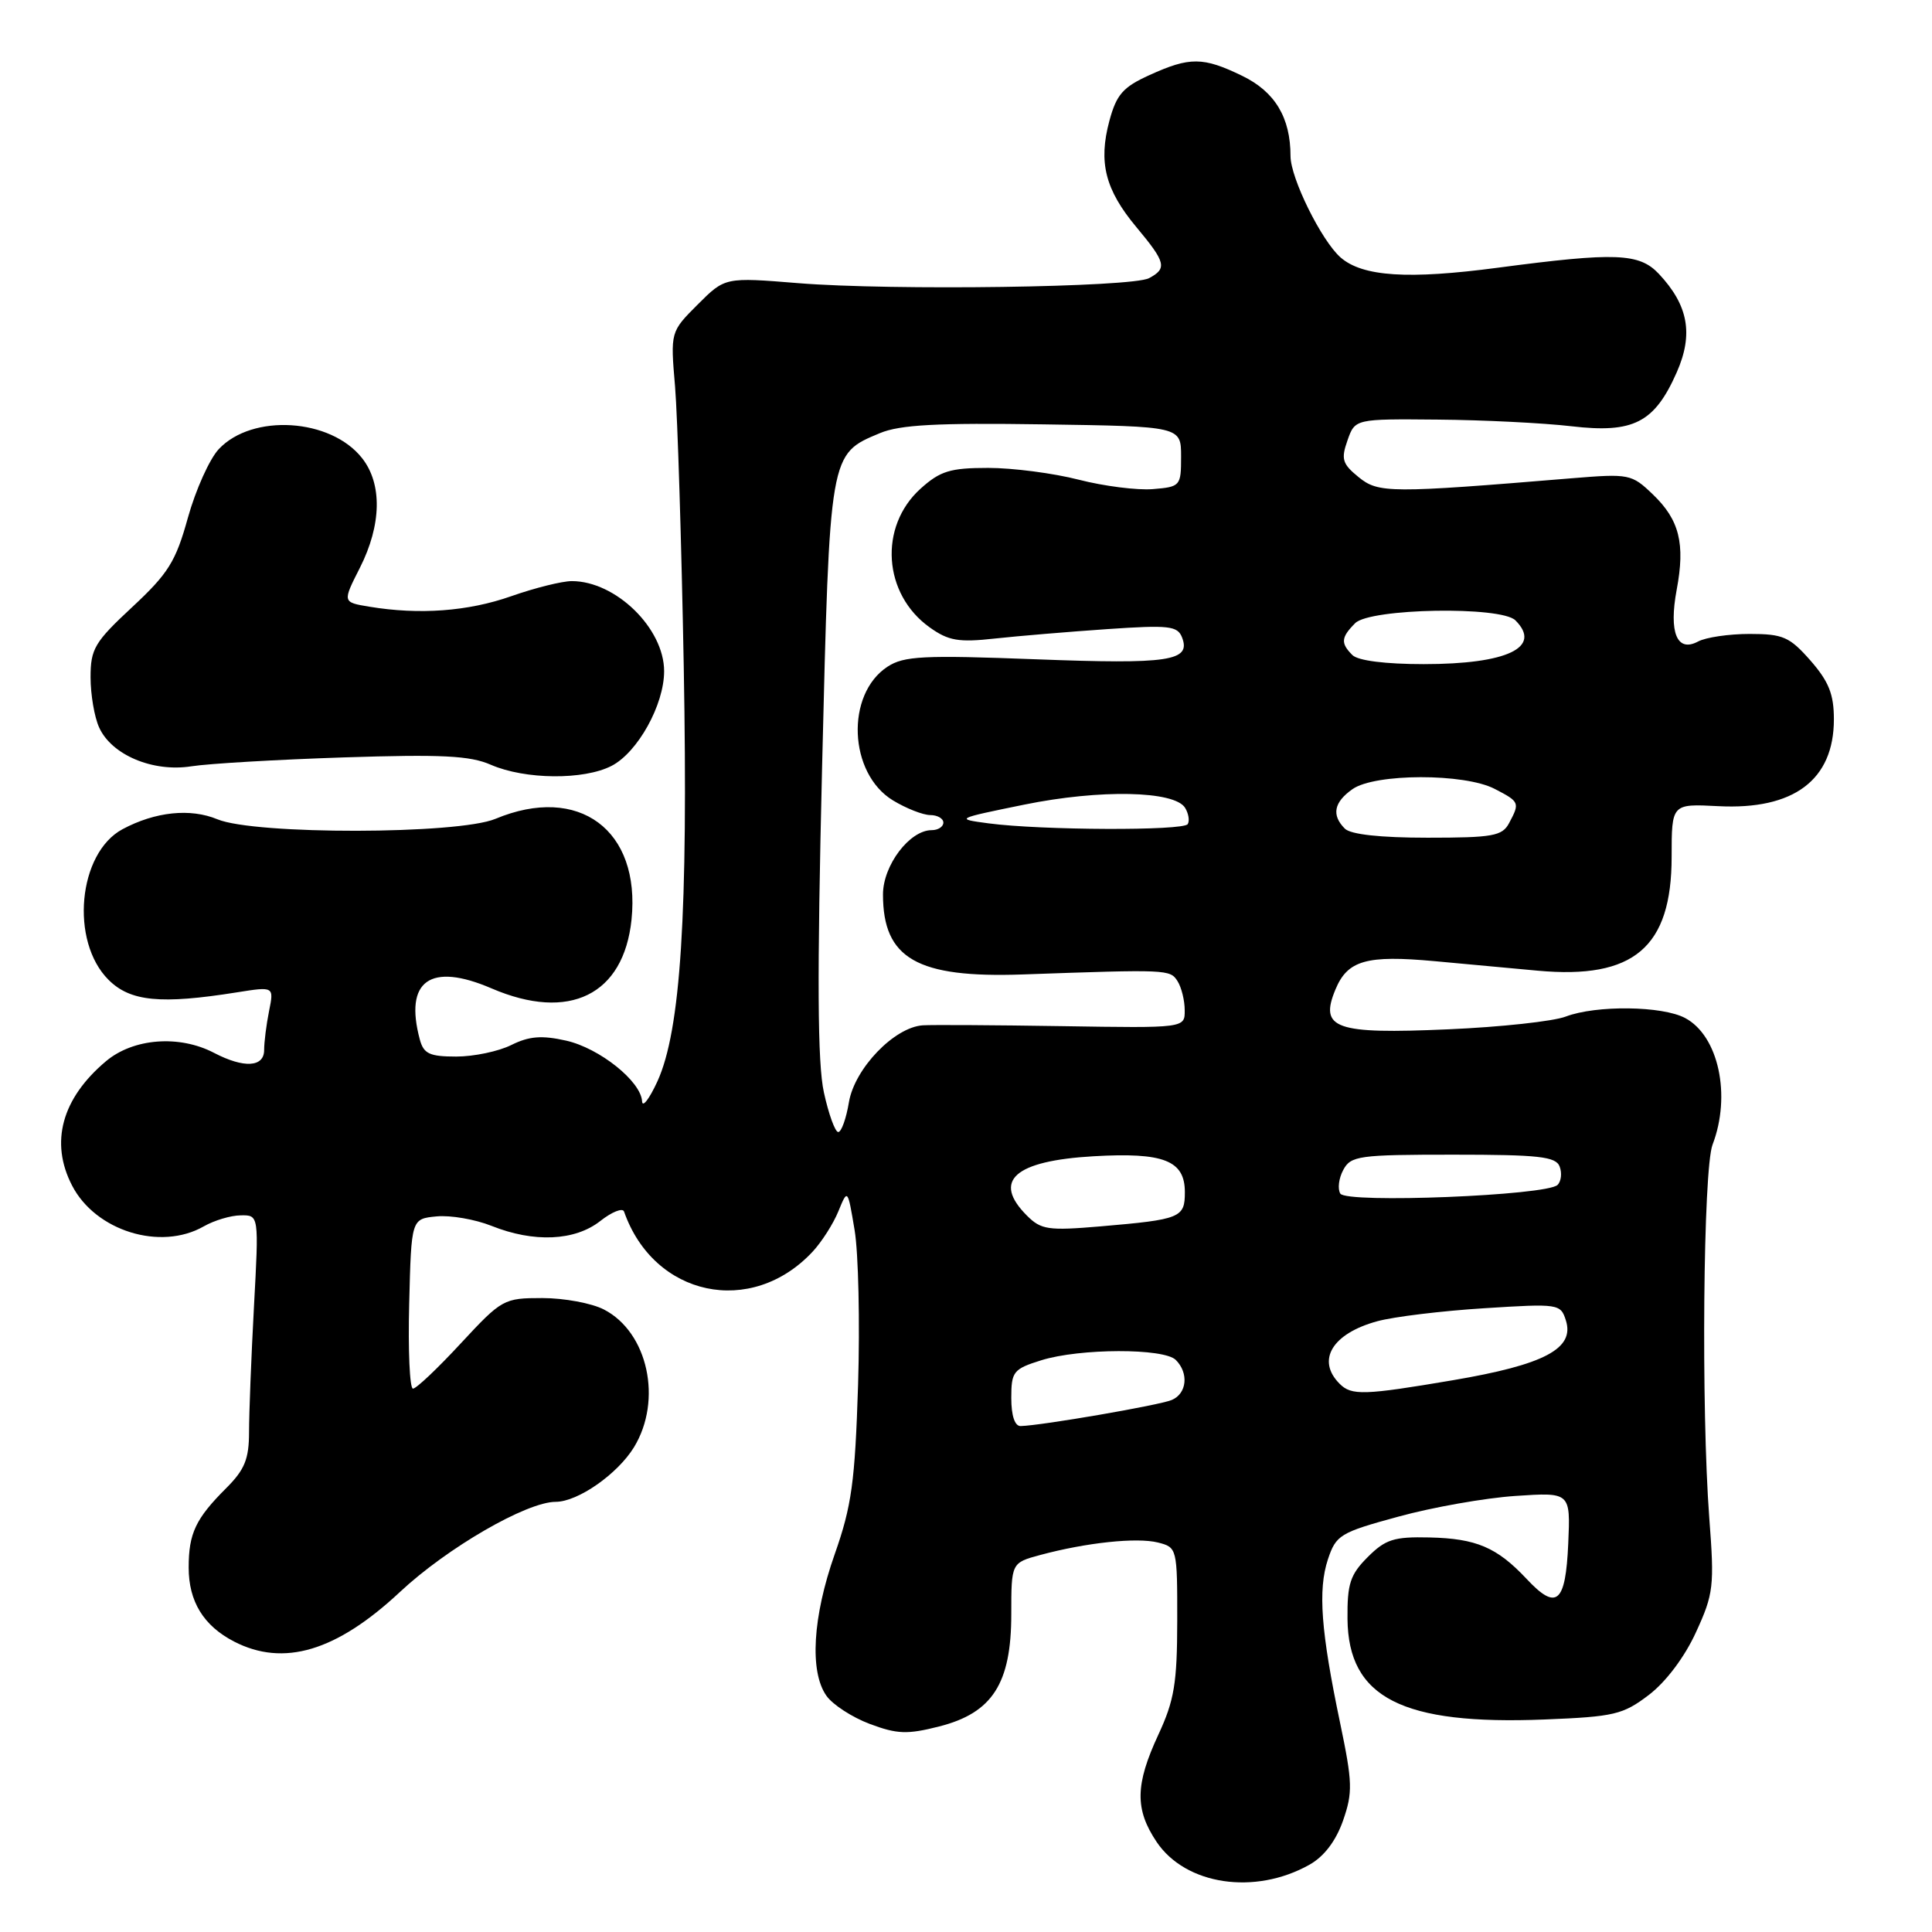 <?xml version="1.0" encoding="UTF-8" standalone="no"?>
<!DOCTYPE svg PUBLIC "-//W3C//DTD SVG 1.1//EN" "http://www.w3.org/Graphics/SVG/1.1/DTD/svg11.dtd" >
<svg xmlns="http://www.w3.org/2000/svg" xmlns:xlink="http://www.w3.org/1999/xlink" version="1.1" viewBox="0 0 256 256">
 <g >
 <path fill="currentColor"
d=" M 173.50 247.09 C 175.45 246.00 177.01 243.94 177.96 241.24 C 179.26 237.50 179.22 236.19 177.57 228.29 C 175.03 216.16 174.62 210.68 175.95 206.64 C 177.03 203.39 177.55 203.07 185.30 200.96 C 189.81 199.72 196.78 198.49 200.80 198.22 C 208.10 197.73 208.10 197.73 207.80 204.54 C 207.45 212.46 206.26 213.47 202.27 209.20 C 198.35 205.03 195.62 203.86 189.40 203.72 C 184.71 203.61 183.58 203.97 181.23 206.32 C 178.90 208.65 178.51 209.86 178.55 214.51 C 178.65 224.97 185.79 228.60 204.70 227.84 C 213.89 227.47 215.05 227.20 218.49 224.58 C 220.75 222.85 223.23 219.56 224.73 216.27 C 227.06 211.20 227.18 210.18 226.49 201.16 C 225.40 186.72 225.68 154.95 226.92 151.68 C 229.42 145.15 227.72 137.26 223.30 134.90 C 220.27 133.27 211.51 133.17 207.47 134.70 C 205.84 135.33 198.83 136.09 191.90 136.39 C 176.89 137.05 174.80 136.31 176.95 131.12 C 178.56 127.24 181.05 126.53 190.11 127.36 C 193.90 127.71 200.04 128.28 203.75 128.62 C 216.49 129.79 221.50 125.53 221.50 113.54 C 221.50 106.50 221.50 106.50 227.67 106.82 C 237.69 107.34 243.00 103.35 243.00 95.31 C 243.00 91.99 242.32 90.30 239.90 87.53 C 237.13 84.38 236.26 84.00 231.83 84.00 C 229.10 84.00 226.02 84.45 224.99 85.01 C 222.21 86.49 221.11 83.81 222.17 78.14 C 223.32 72.03 222.53 68.88 219.01 65.51 C 216.20 62.81 215.87 62.75 208.30 63.37 C 184.15 65.37 182.65 65.36 180.02 63.22 C 177.87 61.47 177.67 60.84 178.55 58.35 C 179.55 55.50 179.55 55.50 190.53 55.60 C 196.56 55.65 204.52 56.05 208.22 56.48 C 216.44 57.44 219.22 56.02 222.17 49.35 C 224.41 44.28 223.72 40.46 219.81 36.29 C 217.21 33.53 214.09 33.41 198.50 35.47 C 186.60 37.05 180.56 36.66 177.64 34.12 C 175.11 31.91 171.00 23.60 171.00 20.68 C 171.00 15.58 168.94 12.15 164.60 10.05 C 159.41 7.53 157.65 7.52 152.31 9.95 C 148.80 11.54 147.94 12.52 147.00 16.01 C 145.52 21.51 146.44 25.14 150.58 30.10 C 154.48 34.77 154.68 35.57 152.25 36.86 C 149.96 38.07 118.21 38.52 105.78 37.52 C 96.07 36.73 96.07 36.73 92.45 40.35 C 88.83 43.97 88.83 43.97 89.45 51.23 C 89.78 55.23 90.30 71.92 90.60 88.32 C 91.19 121.07 90.20 136.56 87.10 143.31 C 86.04 145.61 85.13 146.80 85.08 145.94 C 84.94 143.28 79.44 138.89 75.02 137.89 C 71.77 137.16 70.11 137.30 67.75 138.47 C 66.07 139.31 62.79 140.00 60.46 140.00 C 56.92 140.00 56.14 139.63 55.63 137.75 C 53.54 129.95 57.01 127.47 65.14 130.97 C 75.43 135.39 82.64 131.84 83.68 121.86 C 84.90 109.97 76.70 103.89 65.65 108.50 C 60.68 110.58 33.74 110.62 28.81 108.56 C 25.22 107.07 20.58 107.55 16.24 109.87 C 10.34 113.03 9.25 124.71 14.38 129.83 C 17.26 132.71 21.30 133.10 31.40 131.49 C 36.31 130.71 36.31 130.71 35.65 133.98 C 35.29 135.78 35.00 138.09 35.00 139.13 C 35.00 141.42 32.33 141.58 28.36 139.51 C 23.75 137.10 17.66 137.57 14.04 140.62 C 8.18 145.55 6.59 151.38 9.55 157.09 C 12.66 163.11 21.26 165.78 27.00 162.50 C 28.38 161.71 30.58 161.05 31.90 161.04 C 34.31 161.00 34.31 161.00 33.65 173.16 C 33.29 179.84 33.00 187.30 33.00 189.73 C 33.00 193.32 32.43 194.73 29.99 197.17 C 25.92 201.23 25.00 203.18 25.00 207.71 C 25.00 212.20 26.97 215.42 31.01 217.51 C 37.58 220.90 44.58 218.81 53.00 210.94 C 59.26 205.09 69.78 199.00 73.64 199.00 C 76.58 198.99 81.83 195.32 84.01 191.76 C 87.81 185.52 85.86 176.53 80.03 173.52 C 78.42 172.68 74.74 172.00 71.86 172.00 C 66.75 172.00 66.50 172.14 61.06 178.00 C 58.00 181.31 55.15 184.01 54.72 184.00 C 54.29 184.00 54.06 178.94 54.22 172.75 C 54.50 161.50 54.50 161.50 57.85 161.18 C 59.69 161.00 62.96 161.57 65.12 162.43 C 70.74 164.68 76.17 164.44 79.54 161.79 C 81.09 160.57 82.51 160.01 82.69 160.54 C 86.64 171.82 99.56 174.56 107.68 165.85 C 108.88 164.56 110.42 162.15 111.09 160.50 C 112.32 157.50 112.32 157.50 113.24 163.00 C 113.75 166.03 113.95 175.25 113.70 183.50 C 113.29 196.36 112.85 199.56 110.61 205.92 C 107.68 214.24 107.25 221.49 109.50 224.69 C 110.32 225.87 112.91 227.55 115.25 228.43 C 118.88 229.79 120.23 229.84 124.46 228.76 C 131.50 226.97 134.00 223.08 134.00 213.89 C 134.00 207.08 134.00 207.08 137.85 206.04 C 143.95 204.40 150.63 203.69 153.43 204.39 C 155.97 205.03 156.00 205.15 155.99 214.77 C 155.98 223.03 155.60 225.31 153.49 229.85 C 150.41 236.48 150.36 239.75 153.27 244.08 C 157.12 249.78 166.27 251.15 173.50 247.09 Z  M 81.04 101.48 C 84.50 99.69 88.00 93.39 88.00 88.94 C 88.00 83.26 81.59 77.00 75.77 77.00 C 74.48 77.00 70.87 77.90 67.74 79.00 C 62.03 81.01 55.57 81.49 48.94 80.39 C 45.37 79.80 45.37 79.80 47.69 75.23 C 50.56 69.56 50.67 64.12 47.98 60.71 C 43.83 55.42 33.44 54.77 28.99 59.51 C 27.77 60.81 25.93 64.90 24.90 68.59 C 23.29 74.41 22.31 75.98 17.52 80.44 C 12.53 85.08 12.00 85.98 12.00 89.74 C 12.00 92.03 12.51 95.03 13.14 96.40 C 14.79 100.04 20.26 102.34 25.35 101.54 C 27.63 101.18 36.72 100.65 45.55 100.36 C 58.50 99.94 62.28 100.12 65.05 101.34 C 69.59 103.31 77.36 103.38 81.04 101.48 Z  M 134.00 185.24 C 134.00 181.74 134.27 181.40 137.98 180.24 C 143.08 178.65 154.22 178.62 155.80 180.20 C 157.55 181.95 157.27 184.67 155.25 185.51 C 153.62 186.20 138.02 188.89 135.25 188.96 C 134.47 188.99 134.00 187.60 134.00 185.24 Z  M 177.51 183.36 C 174.39 180.24 176.52 176.70 182.50 175.07 C 184.70 174.47 191.06 173.70 196.64 173.35 C 206.54 172.72 206.79 172.76 207.49 174.97 C 208.67 178.70 204.65 180.83 192.50 182.89 C 180.76 184.88 179.08 184.94 177.51 183.36 Z  M 136.08 161.08 C 131.45 156.45 134.40 153.82 144.90 153.21 C 154.21 152.67 157.00 153.77 157.00 157.97 C 157.00 161.36 156.45 161.59 145.83 162.50 C 138.90 163.09 137.95 162.95 136.08 161.08 Z  M 177.60 158.16 C 177.22 157.54 177.39 156.13 177.99 155.02 C 178.99 153.15 180.05 153.00 192.57 153.00 C 203.90 153.00 206.16 153.25 206.66 154.57 C 206.99 155.43 206.87 156.53 206.38 157.01 C 204.95 158.42 178.41 159.48 177.60 158.16 Z  M 109.17 144.75 C 108.32 140.89 108.26 129.51 108.93 101.69 C 109.95 59.83 109.88 60.20 116.60 57.39 C 119.26 56.28 124.18 56.02 138.27 56.23 C 156.50 56.50 156.50 56.50 156.50 60.50 C 156.50 64.40 156.41 64.51 152.76 64.81 C 150.70 64.98 146.28 64.42 142.93 63.56 C 139.58 62.70 134.18 62.00 130.94 62.00 C 125.90 62.00 124.58 62.41 121.98 64.75 C 116.41 69.78 117.00 78.73 123.20 83.14 C 125.68 84.91 127.03 85.14 131.82 84.61 C 134.94 84.27 141.65 83.71 146.73 83.36 C 154.92 82.80 156.03 82.93 156.63 84.47 C 157.83 87.60 154.94 88.03 137.30 87.36 C 122.32 86.79 119.78 86.92 117.60 88.34 C 112.02 92.00 112.44 102.47 118.31 106.05 C 120.07 107.12 122.29 107.99 123.25 108.00 C 124.21 108.00 125.00 108.45 125.00 109.00 C 125.00 109.55 124.30 110.00 123.45 110.00 C 120.53 110.00 117.00 114.66 117.00 118.52 C 117.00 127.02 121.52 129.61 135.50 129.12 C 154.77 128.44 155.04 128.45 156.03 130.01 C 156.55 130.83 156.98 132.56 156.98 133.86 C 157.00 136.23 157.00 136.23 140.75 135.97 C 131.81 135.83 123.50 135.78 122.28 135.86 C 118.51 136.10 113.25 141.57 112.49 146.03 C 112.13 148.21 111.49 150.00 111.07 150.00 C 110.66 150.00 109.80 147.64 109.17 144.75 Z  M 178.20 109.80 C 176.41 108.01 176.74 106.30 179.22 104.56 C 182.20 102.47 194.05 102.45 198.05 104.53 C 201.36 106.24 201.41 106.36 199.96 109.07 C 199.05 110.78 197.80 111.00 189.16 111.00 C 182.90 111.00 178.97 110.57 178.20 109.80 Z  M 131.00 109.10 C 126.54 108.51 126.59 108.48 135.71 106.62 C 145.75 104.57 155.62 104.77 157.03 107.04 C 157.49 107.79 157.65 108.76 157.38 109.20 C 156.82 110.10 137.94 110.02 131.00 109.10 Z  M 179.20 86.80 C 177.62 85.22 177.69 84.46 179.57 82.57 C 181.55 80.60 198.89 80.29 200.80 82.20 C 204.38 85.78 199.72 88.00 188.65 88.00 C 183.57 88.00 179.94 87.54 179.20 86.80 Z "/>
</g>
</svg>